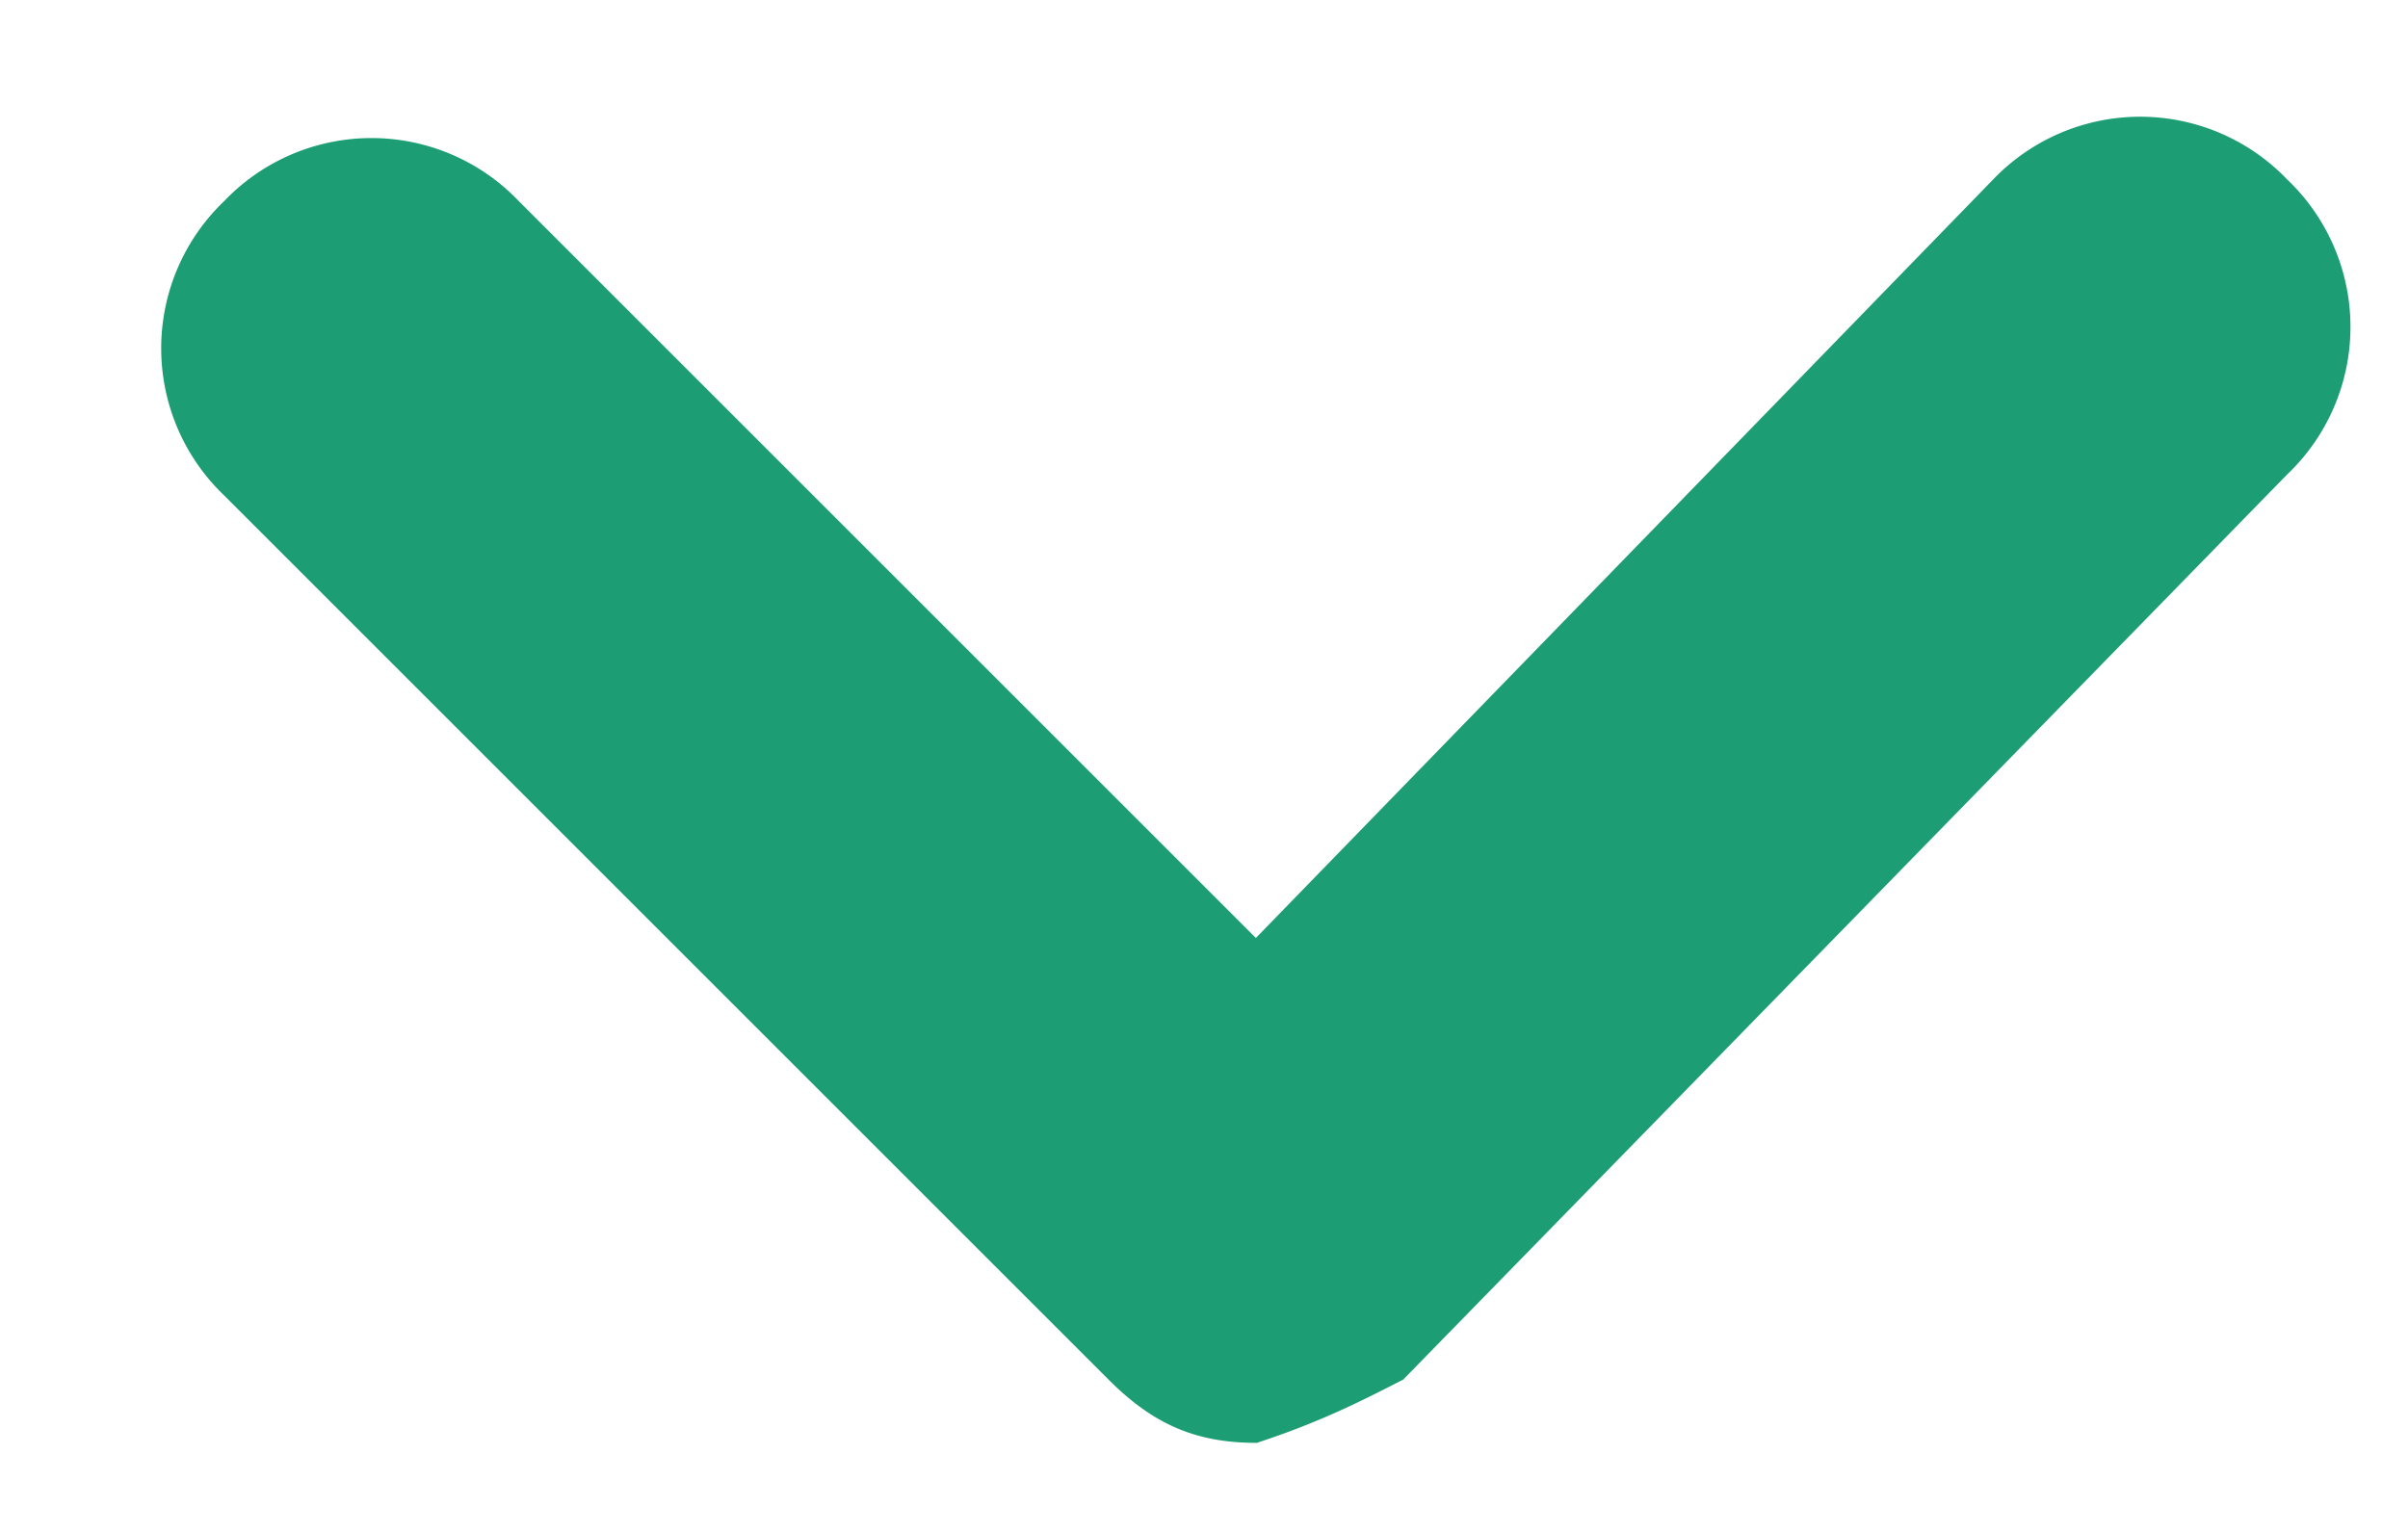 <svg width="11" height="7" fill="none" xmlns="http://www.w3.org/2000/svg"><path d="M5.737 6.593c-.29 0-.481-.097-.673-.289l-4.04-4.04a.93.93 0 0 1 0-1.345.93.93 0 0 1 1.346 0l3.367 3.367L9.104.821a.93.93 0 0 1 1.345 0 .93.93 0 0 1 0 1.346L6.41 6.304c-.191.098-.383.196-.672.29Z" fill="#1D9D73"/></svg>
